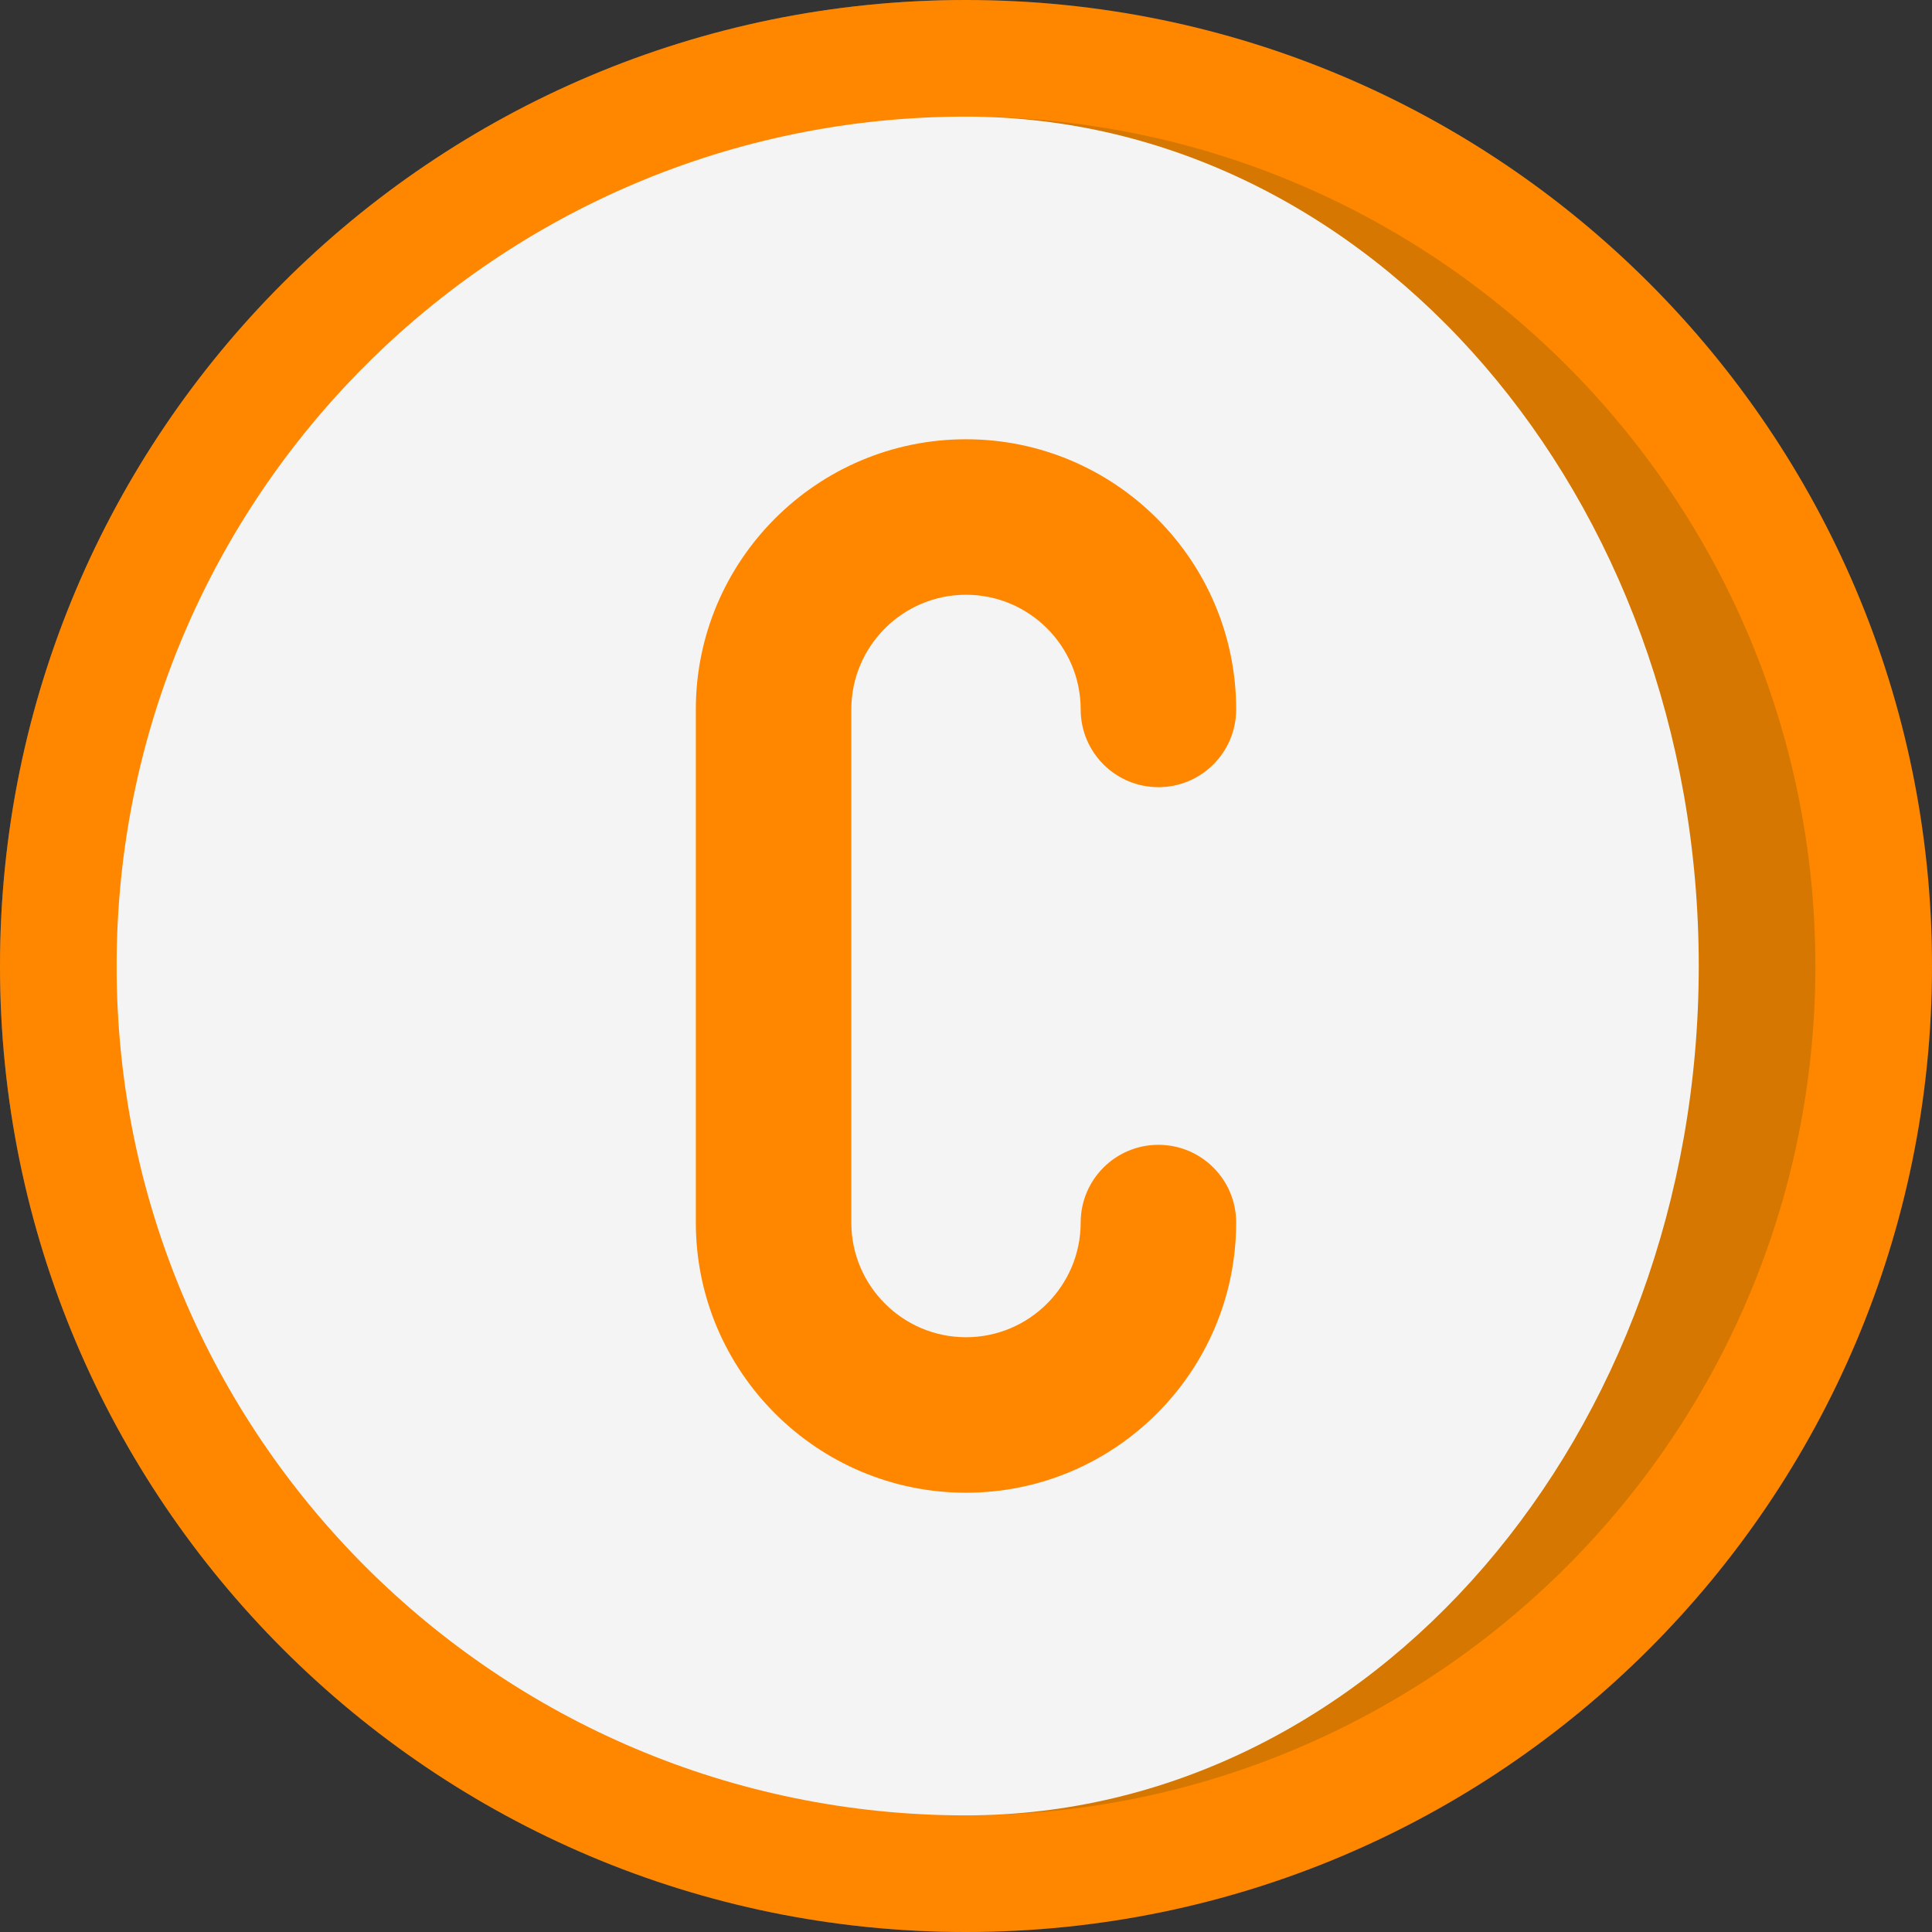 <?xml version="1.0" encoding="UTF-8" standalone="no"?><!DOCTYPE svg PUBLIC "-//W3C//DTD SVG 1.1//EN" "http://www.w3.org/Graphics/SVG/1.1/DTD/svg11.dtd"><svg width="100%" height="100%" viewBox="0 0 512 512" version="1.1" xmlns="http://www.w3.org/2000/svg" xmlns:xlink="http://www.w3.org/1999/xlink" xml:space="preserve" xmlns:serif="http://www.serif.com/" style="fill-rule:evenodd;clip-rule:evenodd;stroke-linejoin:round;stroke-miterlimit:2;"><rect x="0" y="0" width="512" height="512" fill="#333333" stroke="none"/><g id="Source"><path d="M256,0l-61.811,256l61.811,256c141.385,0 256,-114.615 256,-256c0,-141.385 -114.615,-256 -256,-256Z" style="fill:#3b4145;fill-rule:nonzero;"/><path d="M0,256c0,141.385 114.615,256 256,256l0,-512c-141.385,0 -256,114.615 -256,256Z" style="fill:#525a61;fill-rule:nonzero;"/><path d="M256,30.905l0,450.189c124.316,0 225.095,-100.778 225.095,-225.095c0,-124.317 -100.779,-225.094 -225.095,-225.094Z" style="fill:#def1ff;fill-rule:nonzero;"/><path d="M450.189,256c0,-124.316 -86.941,-225.095 -194.189,-225.095c-124.316,0 -225.095,100.779 -225.095,225.095c0,124.316 100.779,225.095 225.095,225.095c107.248,0 194.189,-100.779 194.189,-225.095Z" style="fill:#fff;fill-rule:nonzero;"/><path d="M256,395.59c-39.479,-0 -71.598,-32.119 -71.598,-71.598l0,-135.984c0,-39.479 32.119,-71.598 71.598,-71.598c39.479,0 71.598,32.119 71.598,71.598c0,11.379 -9.224,20.604 -20.604,20.604c-11.38,0 -20.604,-9.224 -20.604,-20.604c0,-16.758 -13.632,-30.39 -30.39,-30.39c-16.758,0 -30.39,13.632 -30.39,30.39l0,135.984c0,16.758 13.632,30.39 30.39,30.39c16.758,0 30.39,-13.632 30.39,-30.39c0,-11.379 9.224,-20.604 20.604,-20.604c11.38,0 20.604,9.224 20.604,20.604c0,39.479 -32.119,71.598 -71.598,71.598Z" style="fill:#3b4145;fill-rule:nonzero;"/></g><g id="Icon"><path d="M256,0l-61.811,256l61.811,256c141.385,0 256,-114.615 256,-256c0,-141.385 -114.615,-256 -256,-256Z" style="fill:#ff8700;fill-rule:nonzero;"/><path d="M0,256c0,141.385 114.615,256 256,256l0,-512c-141.385,0 -256,114.615 -256,256Z" style="fill:#ff8700;fill-rule:nonzero;"/><path d="M256,30.905l0,450.189c124.316,0 225.095,-100.778 225.095,-225.095c0,-124.317 -100.779,-225.094 -225.095,-225.094Z" style="fill:#d57700;fill-rule:nonzero;"/><path d="M450.189,256c0,-124.316 -86.941,-225.095 -194.189,-225.095c-124.316,0 -225.095,100.779 -225.095,225.095c0,124.316 100.779,225.095 225.095,225.095c107.248,0 194.189,-100.779 194.189,-225.095Z" style="fill:#f4f4f4;fill-rule:nonzero;"/><path d="M256,395.59c-39.479,-0 -71.598,-32.119 -71.598,-71.598l0,-135.984c0,-39.479 32.119,-71.598 71.598,-71.598c39.479,0 71.598,32.119 71.598,71.598c0,11.379 -9.224,20.604 -20.604,20.604c-11.38,0 -20.604,-9.224 -20.604,-20.604c0,-16.758 -13.632,-30.39 -30.39,-30.39c-16.758,0 -30.39,13.632 -30.39,30.39l0,135.984c0,16.758 13.632,30.39 30.39,30.39c16.758,0 30.39,-13.632 30.39,-30.39c0,-11.379 9.224,-20.604 20.604,-20.604c11.38,0 20.604,9.224 20.604,20.604c0,39.479 -32.119,71.598 -71.598,71.598Z" style="fill:#ff8700;fill-rule:nonzero;"/></g></svg>